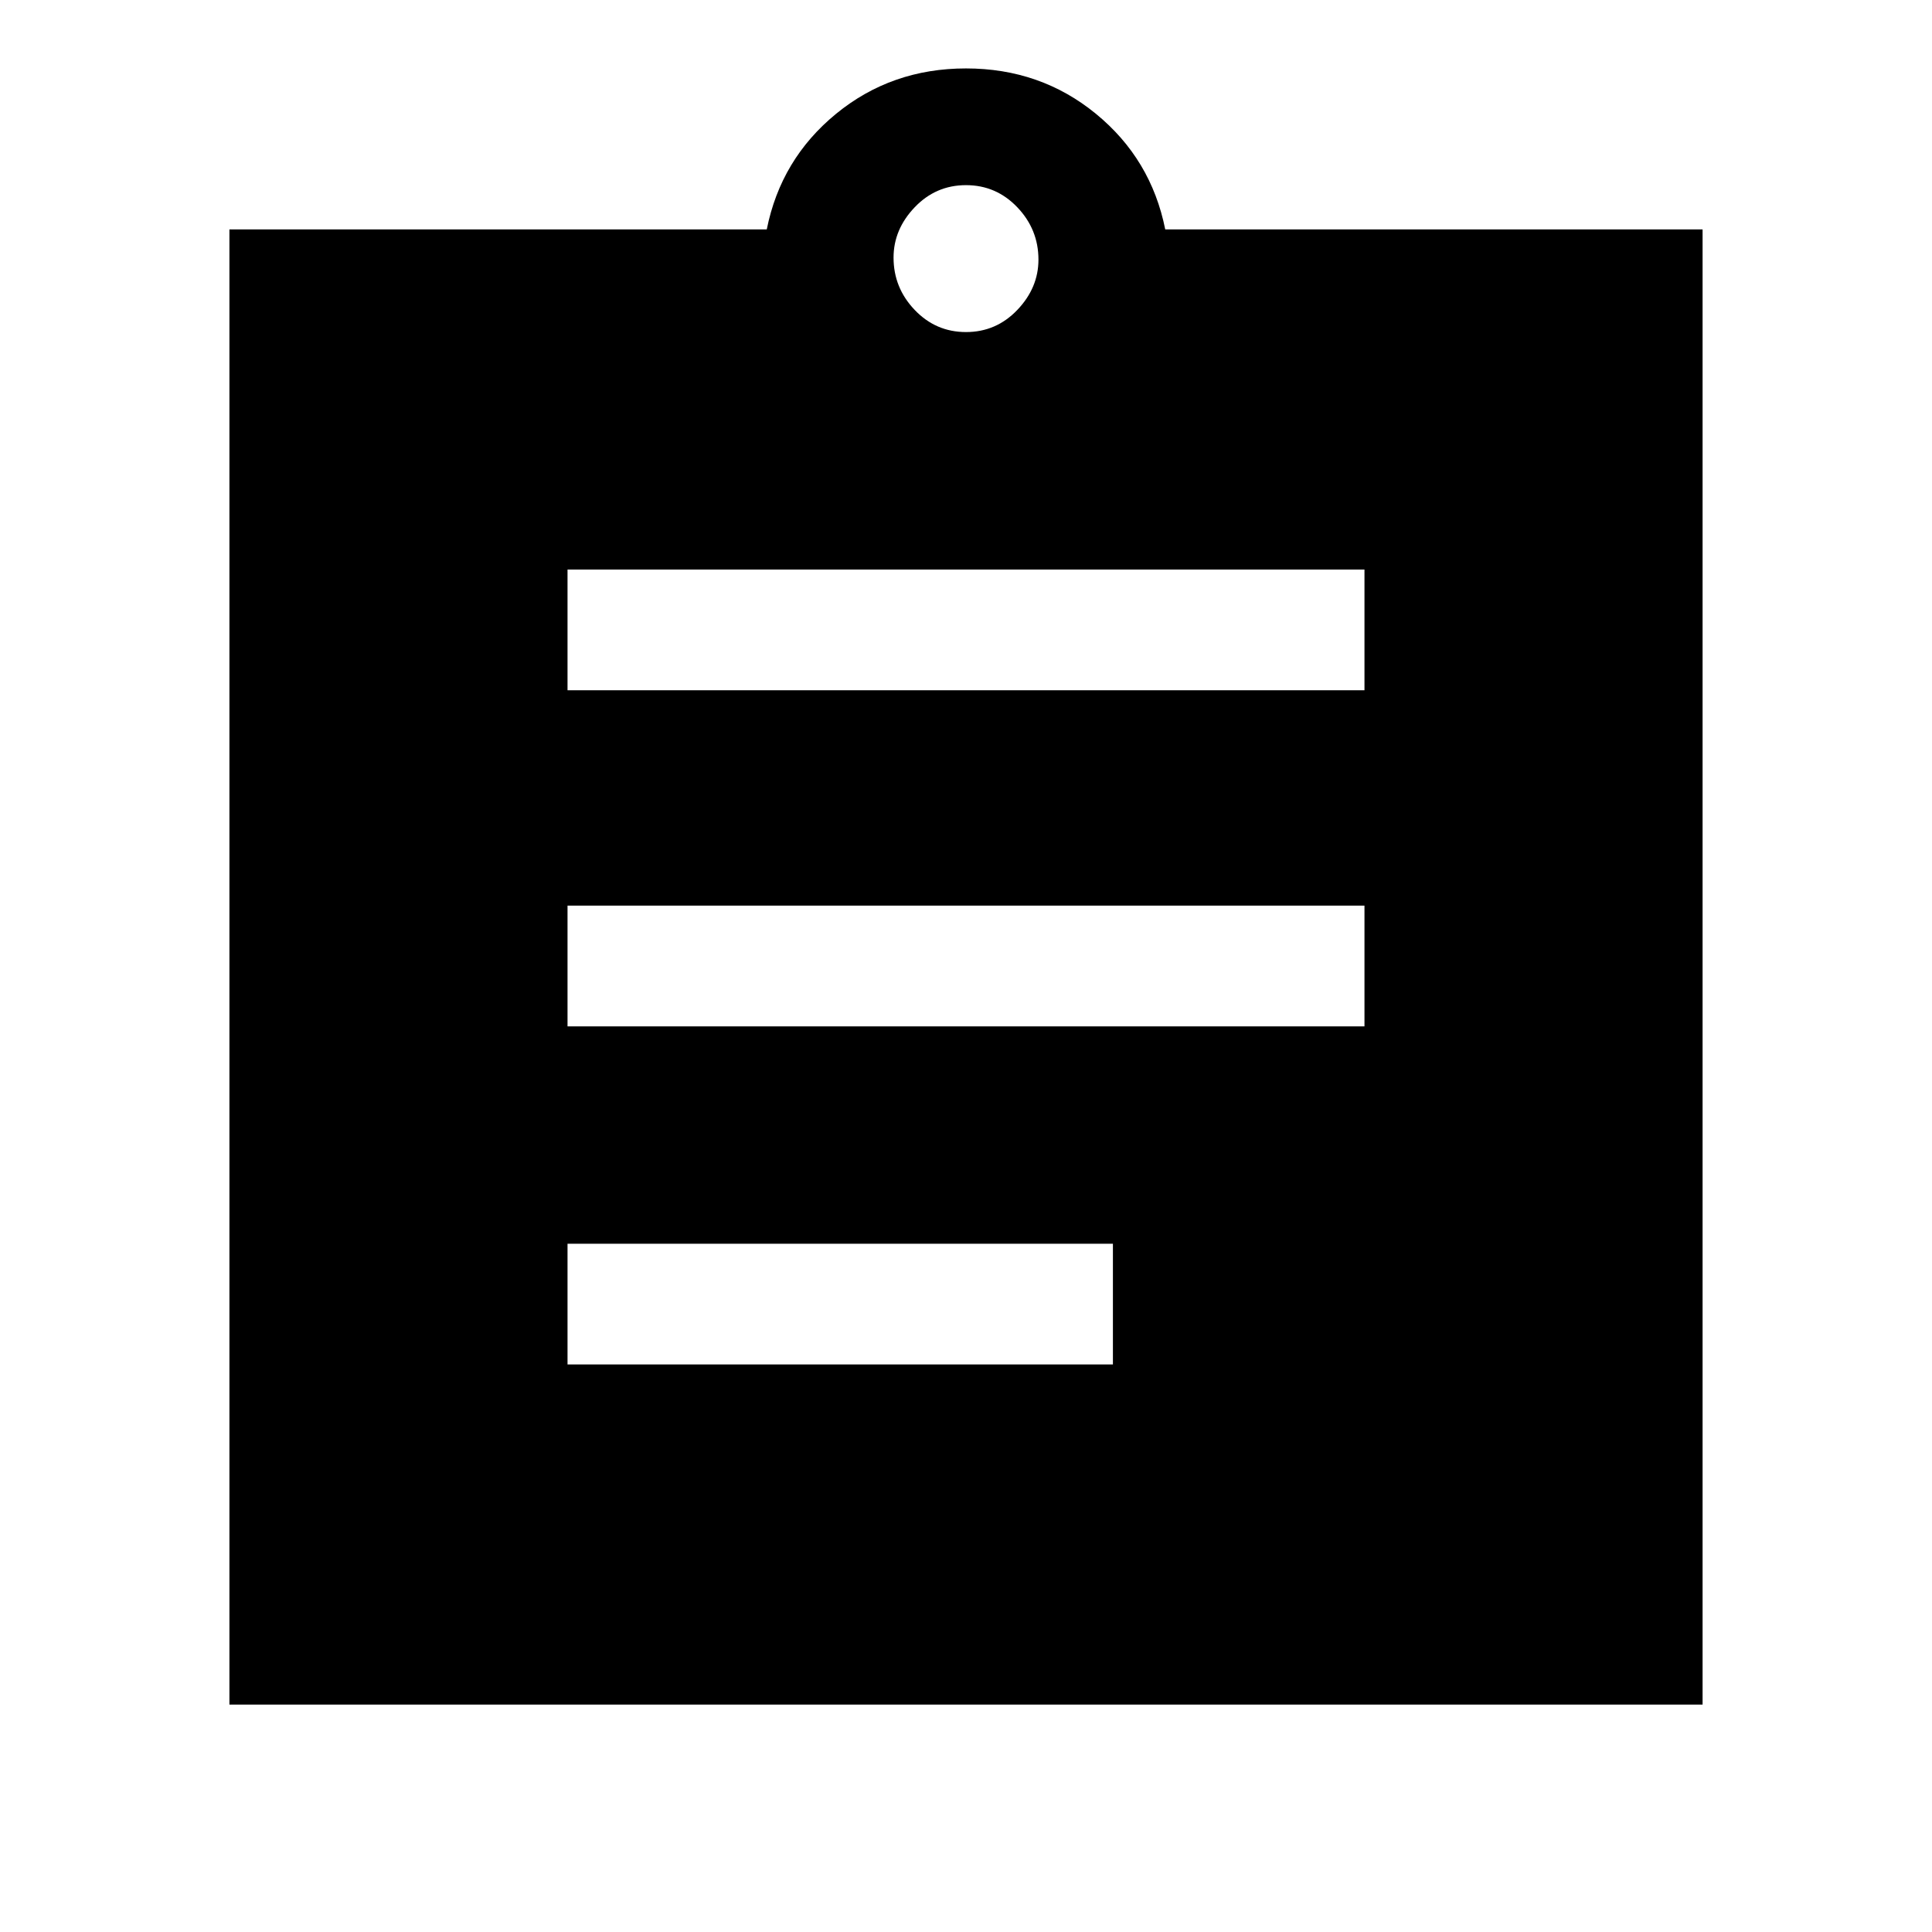 <svg xmlns="http://www.w3.org/2000/svg" width="48" height="48"><path d="M14.1 33.9h13.55v-3H14.1zm0-8.4h19.8v-3H14.1zm0-8.35h19.8v-3H14.1zm-8.4 25.2V5.7h13.35q.35-1.75 1.725-2.875T24 1.7q1.85 0 3.225 1.125T28.95 5.7H42.3v36.65zM24 8.25q.75 0 1.275-.55.525-.55.525-1.25 0-.75-.525-1.3T24 4.6q-.75 0-1.275.55-.525.55-.525 1.25 0 .75.525 1.3T24 8.25z"/></svg>